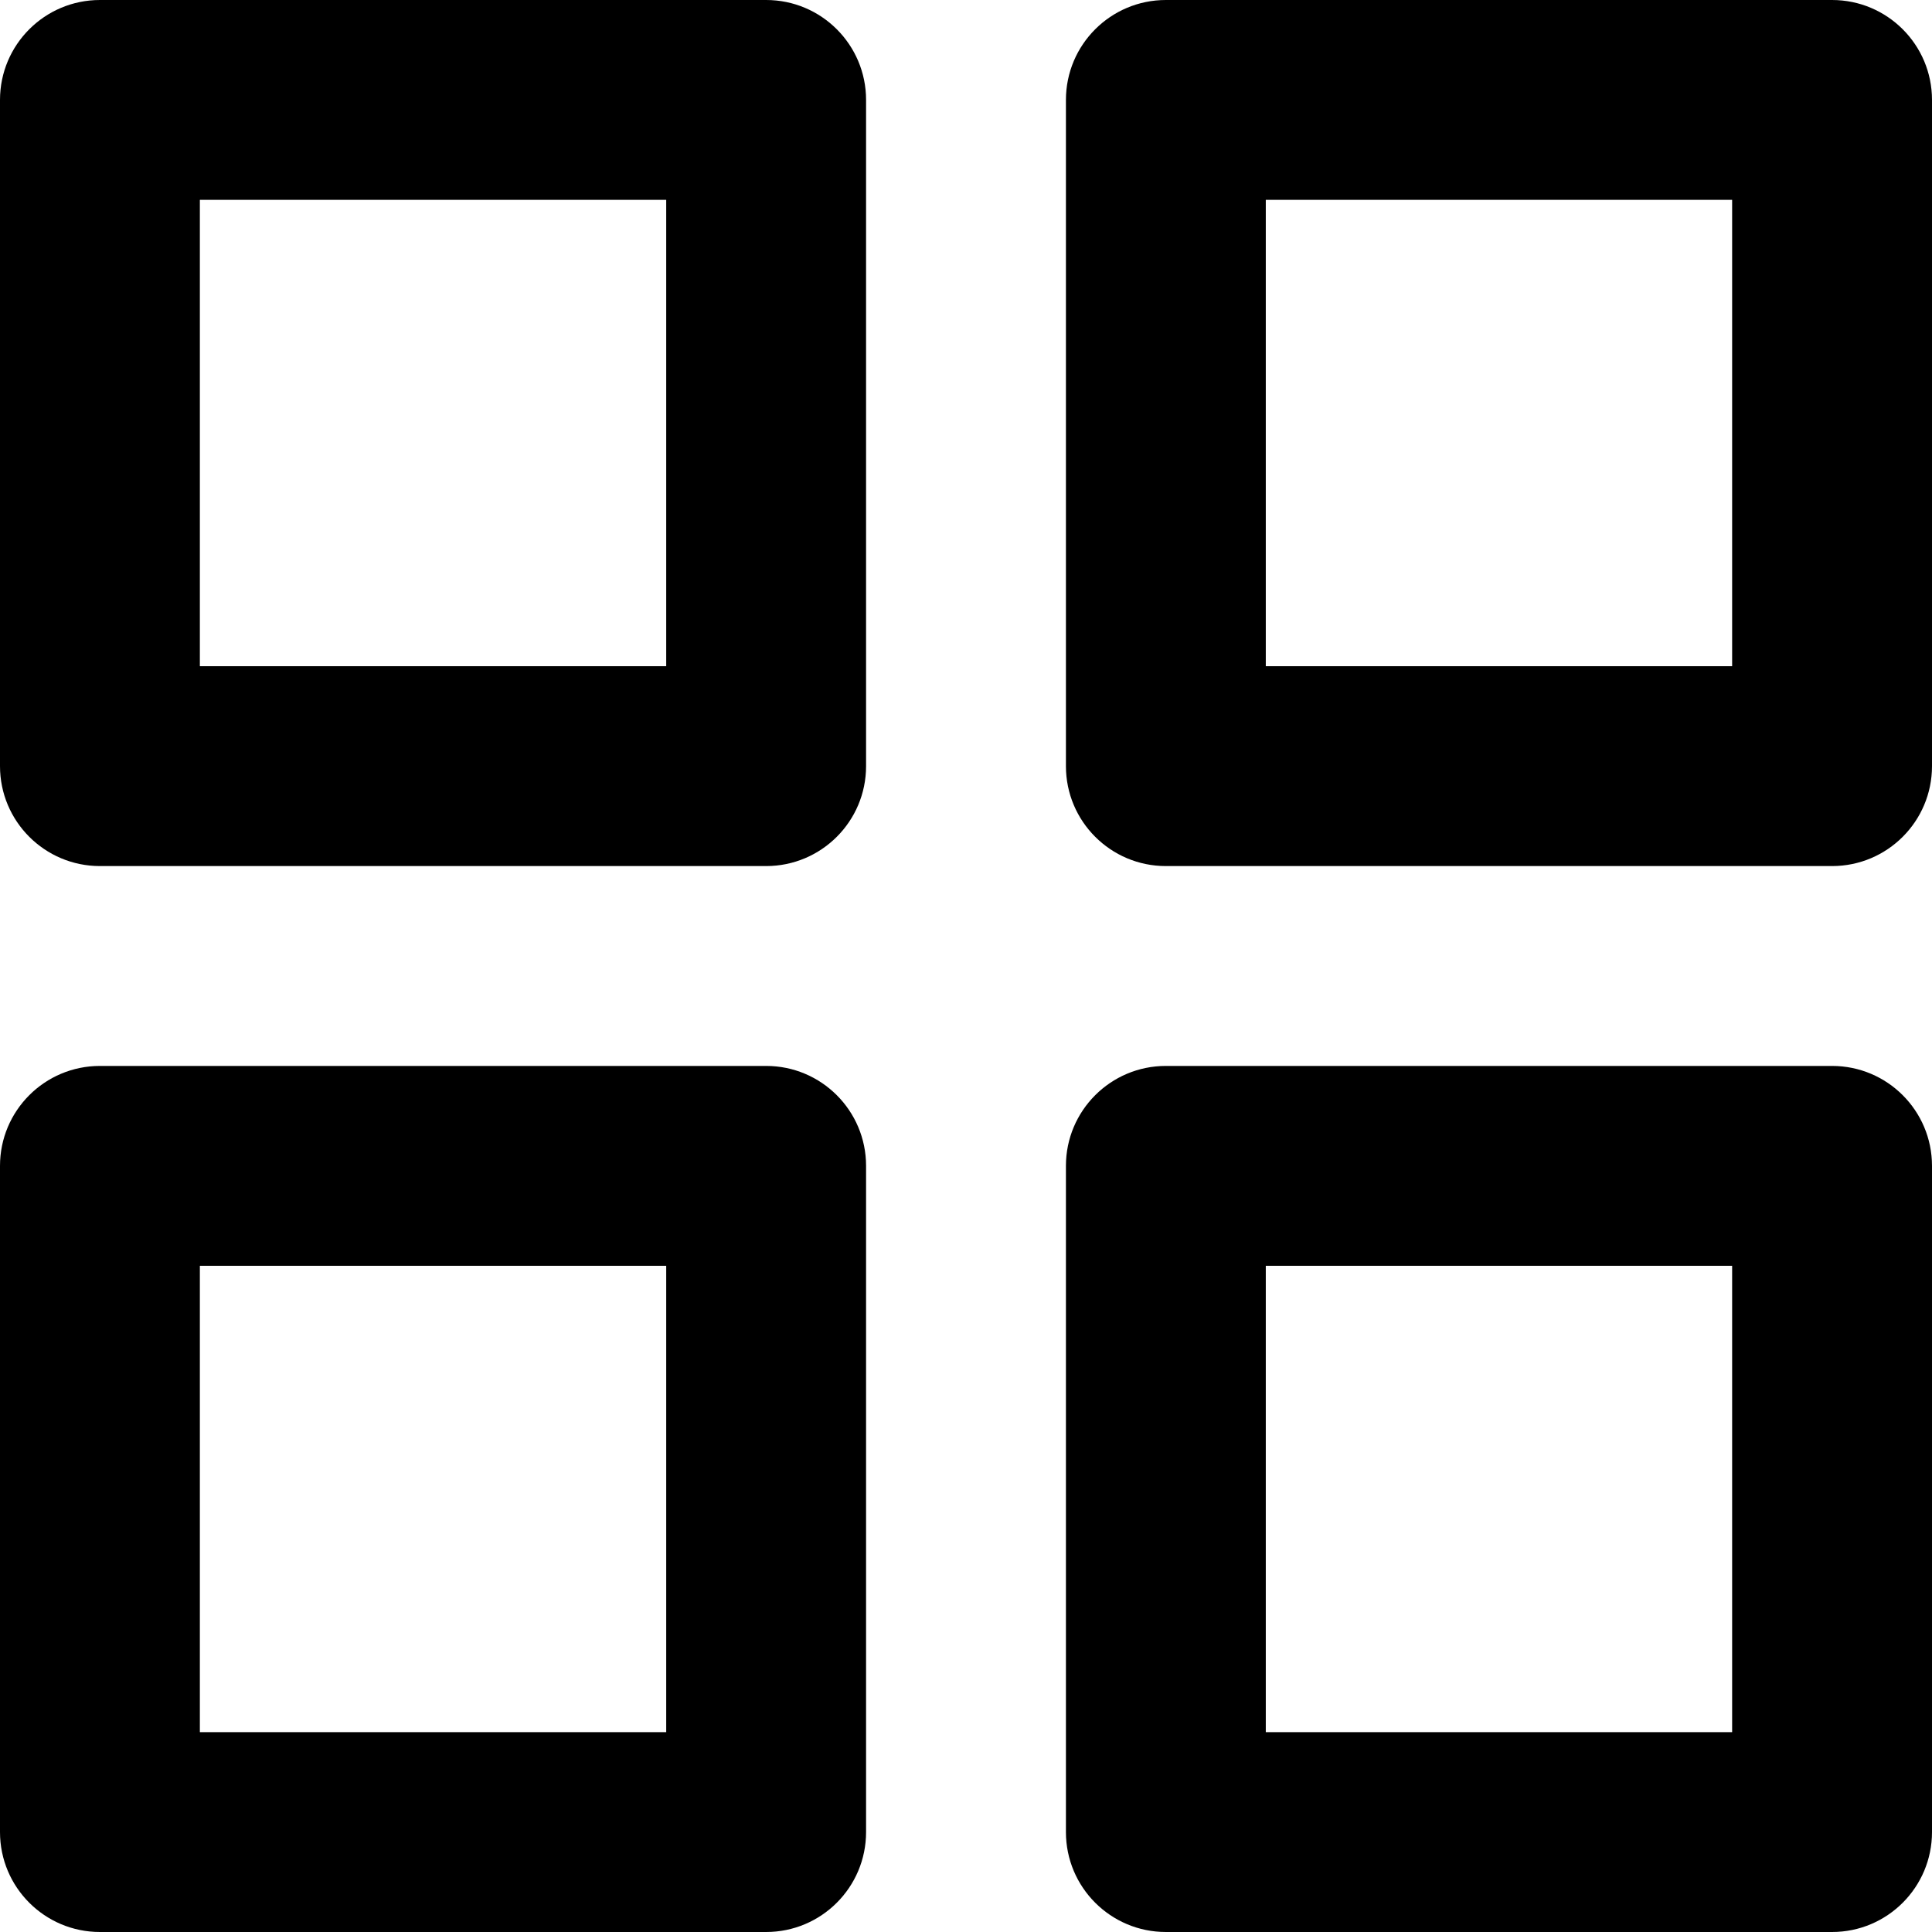 <svg width="58" height="58" viewBox="0 0 58 58" fill="none" xmlns="http://www.w3.org/2000/svg">
<path d="M55 32H35C33.343 32 32 33.343 32 35V55C32 56.657 33.343 58 35 58H55C56.657 58 58 56.657 58 55V35C58 33.343 56.657 32 55 32ZM52 52H38V38H52V52ZM23 32H3C1.343 32 0 33.343 0 35V55C0 56.657 1.343 58 3 58H23C24.657 58 26 56.657 26 55V35C26 33.343 24.657 32 23 32ZM20 52H6V38H20V52ZM55 0H35C33.343 0 32 1.343 32 3V23C32 24.657 33.343 26 35 26H55C56.657 26 58 24.657 58 23V3C58 1.343 56.657 0 55 0ZM52 20H38V6H52V20ZM23 0H3C1.343 0 0 1.343 0 3V23C0 24.657 1.343 26 3 26H23C24.657 26 26 24.657 26 23V3C26 1.343 24.657 0 23 0ZM20 20H6V6H20V20Z" fill="black"/>
</svg>
